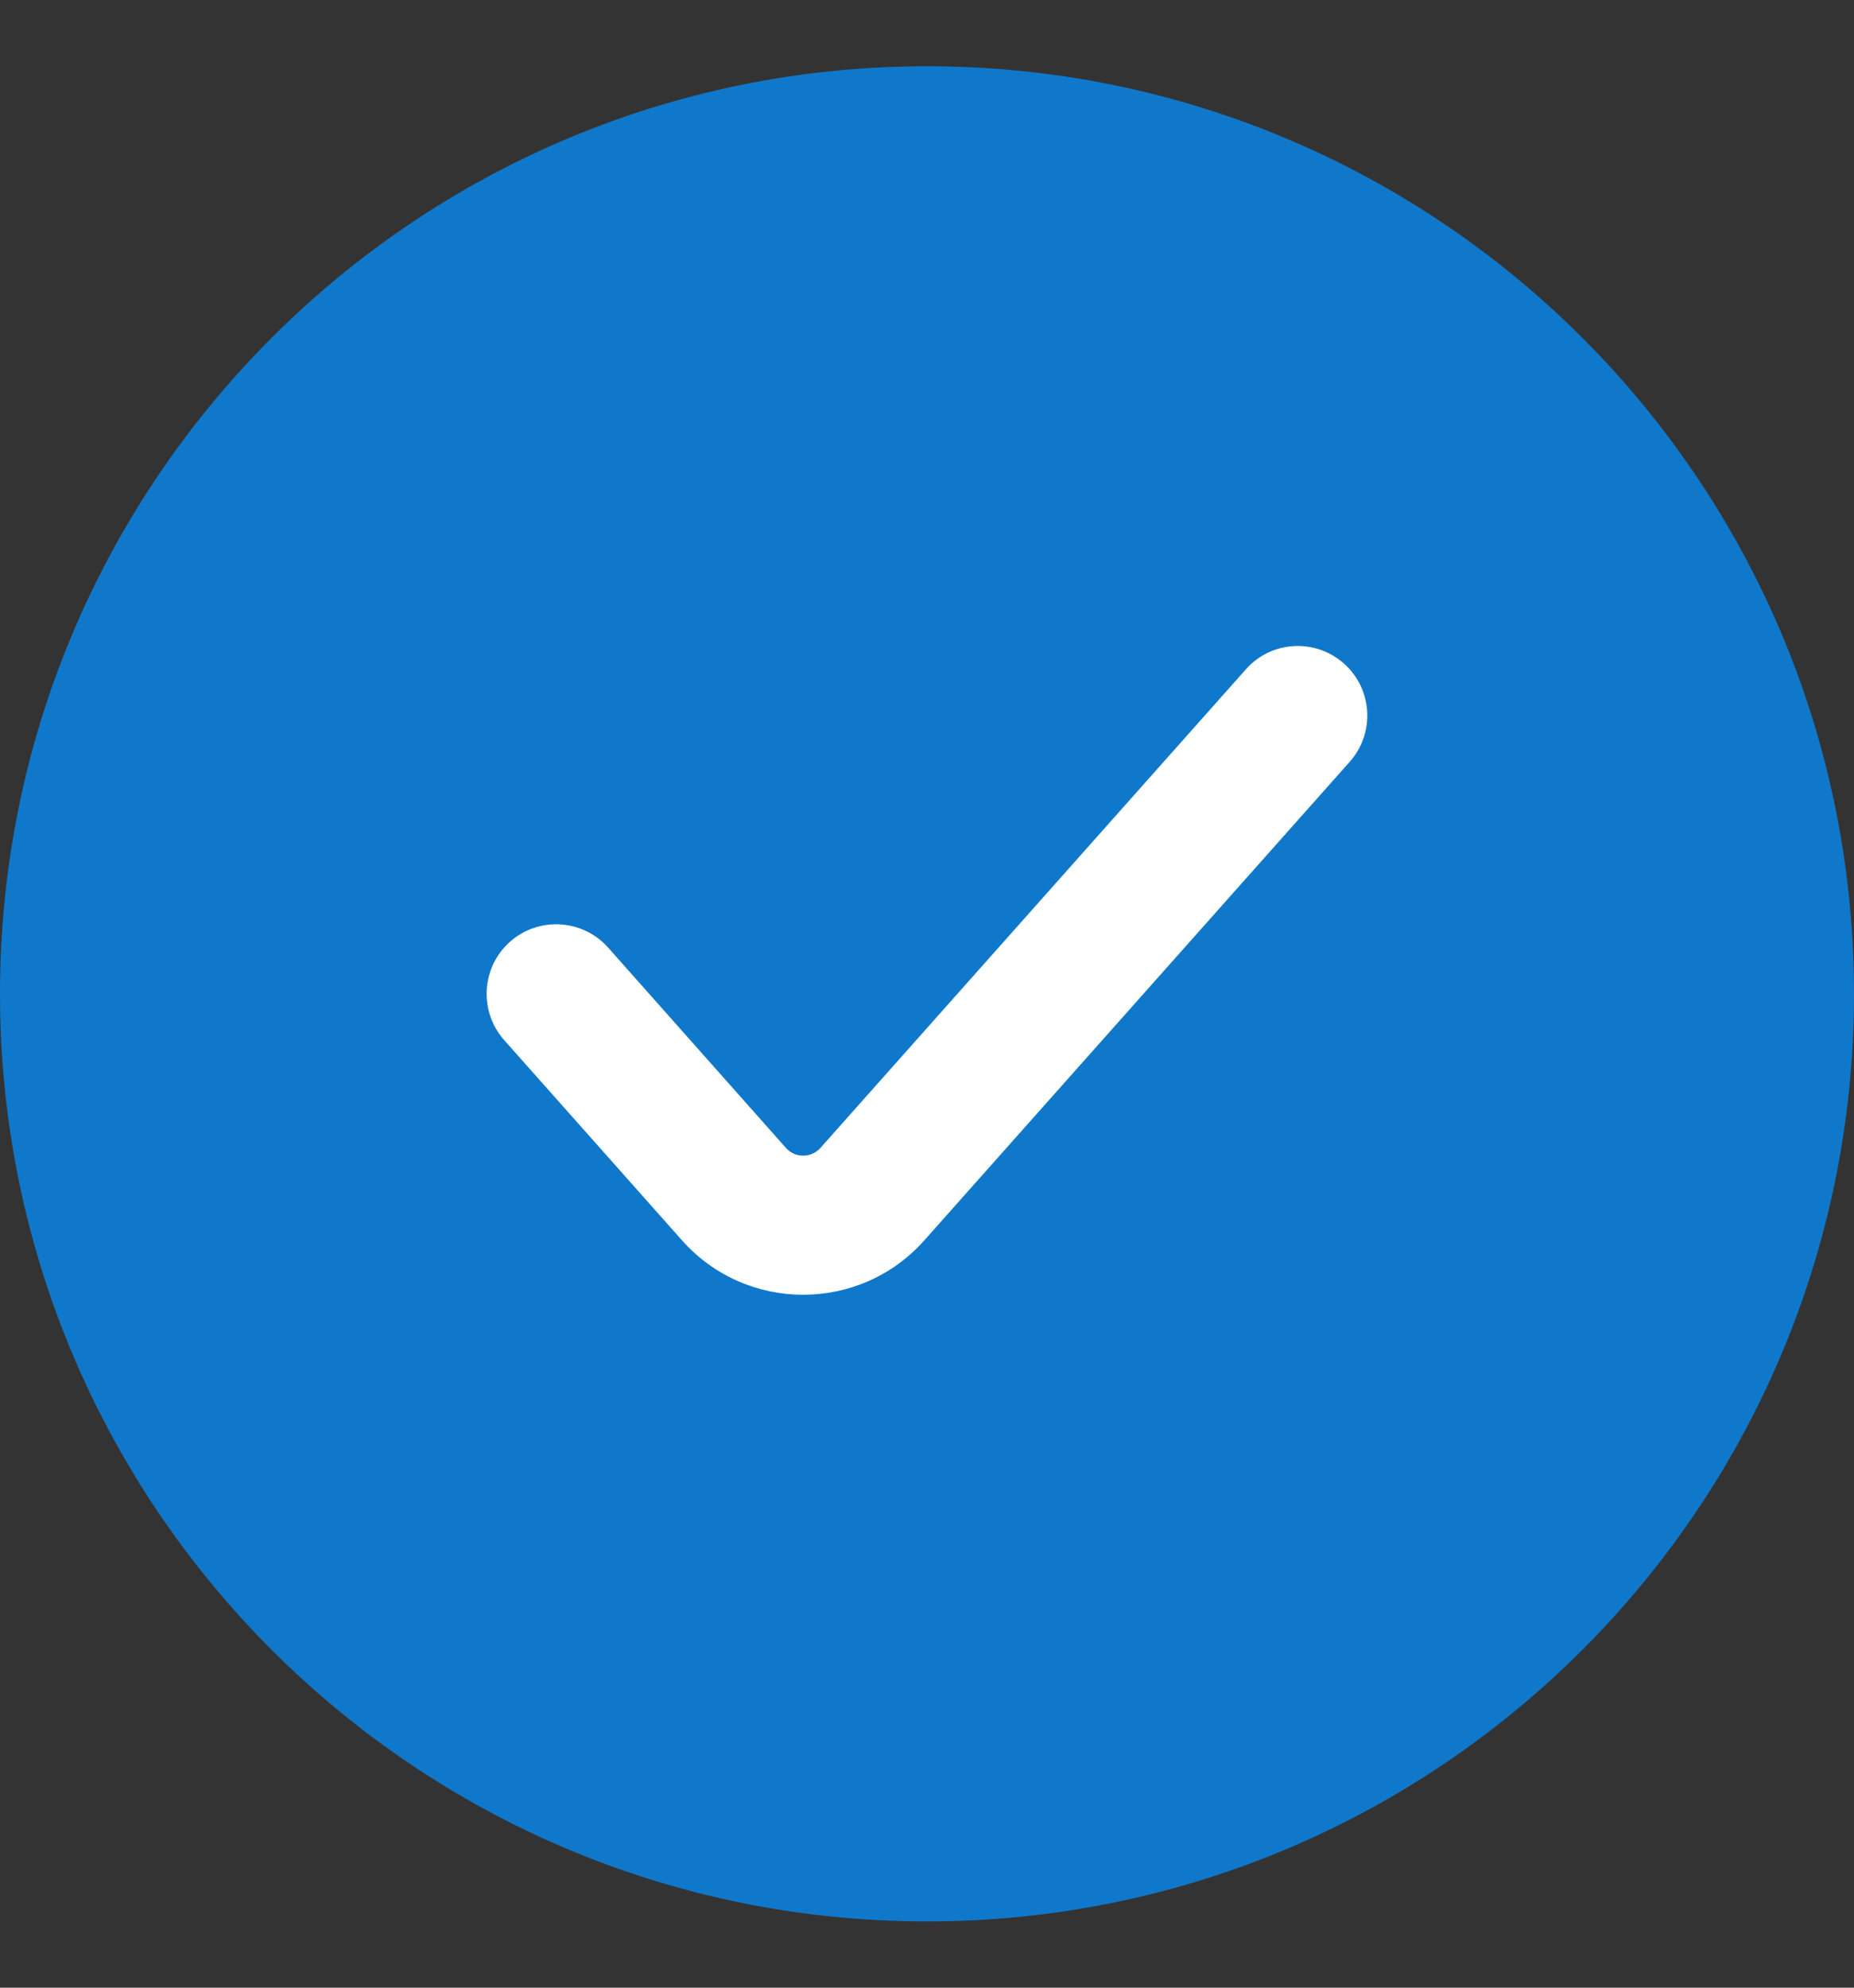 <svg width="14" height="15" viewBox="0 0 14 15" fill="none" xmlns="http://www.w3.org/2000/svg">
<rect x="0" y="0" width="14" height="15" fill="#333333" stroke="none"/>
<path d="M0 7.5C0 3.634 3.134 0.5 7 0.5C10.866 0.5 14 3.634 14 7.5C14 11.366 10.866 14.5 7 14.5C3.134 14.5 0 11.366 0 7.5Z" fill="#1078CA"/>
<path fill-rule="evenodd" clip-rule="evenodd" d="M10.149 5.008C10.365 5.2 10.385 5.532 10.192 5.749L6.98 9.36C6.493 9.908 5.636 9.908 5.149 9.359L3.807 7.849C3.615 7.632 3.634 7.3 3.851 7.107C4.068 6.915 4.4 6.935 4.592 7.151L5.934 8.662C6.003 8.741 6.126 8.741 6.196 8.662L9.408 5.051C9.6 4.834 9.932 4.815 10.149 5.008Z" fill="white"/>
</svg>
